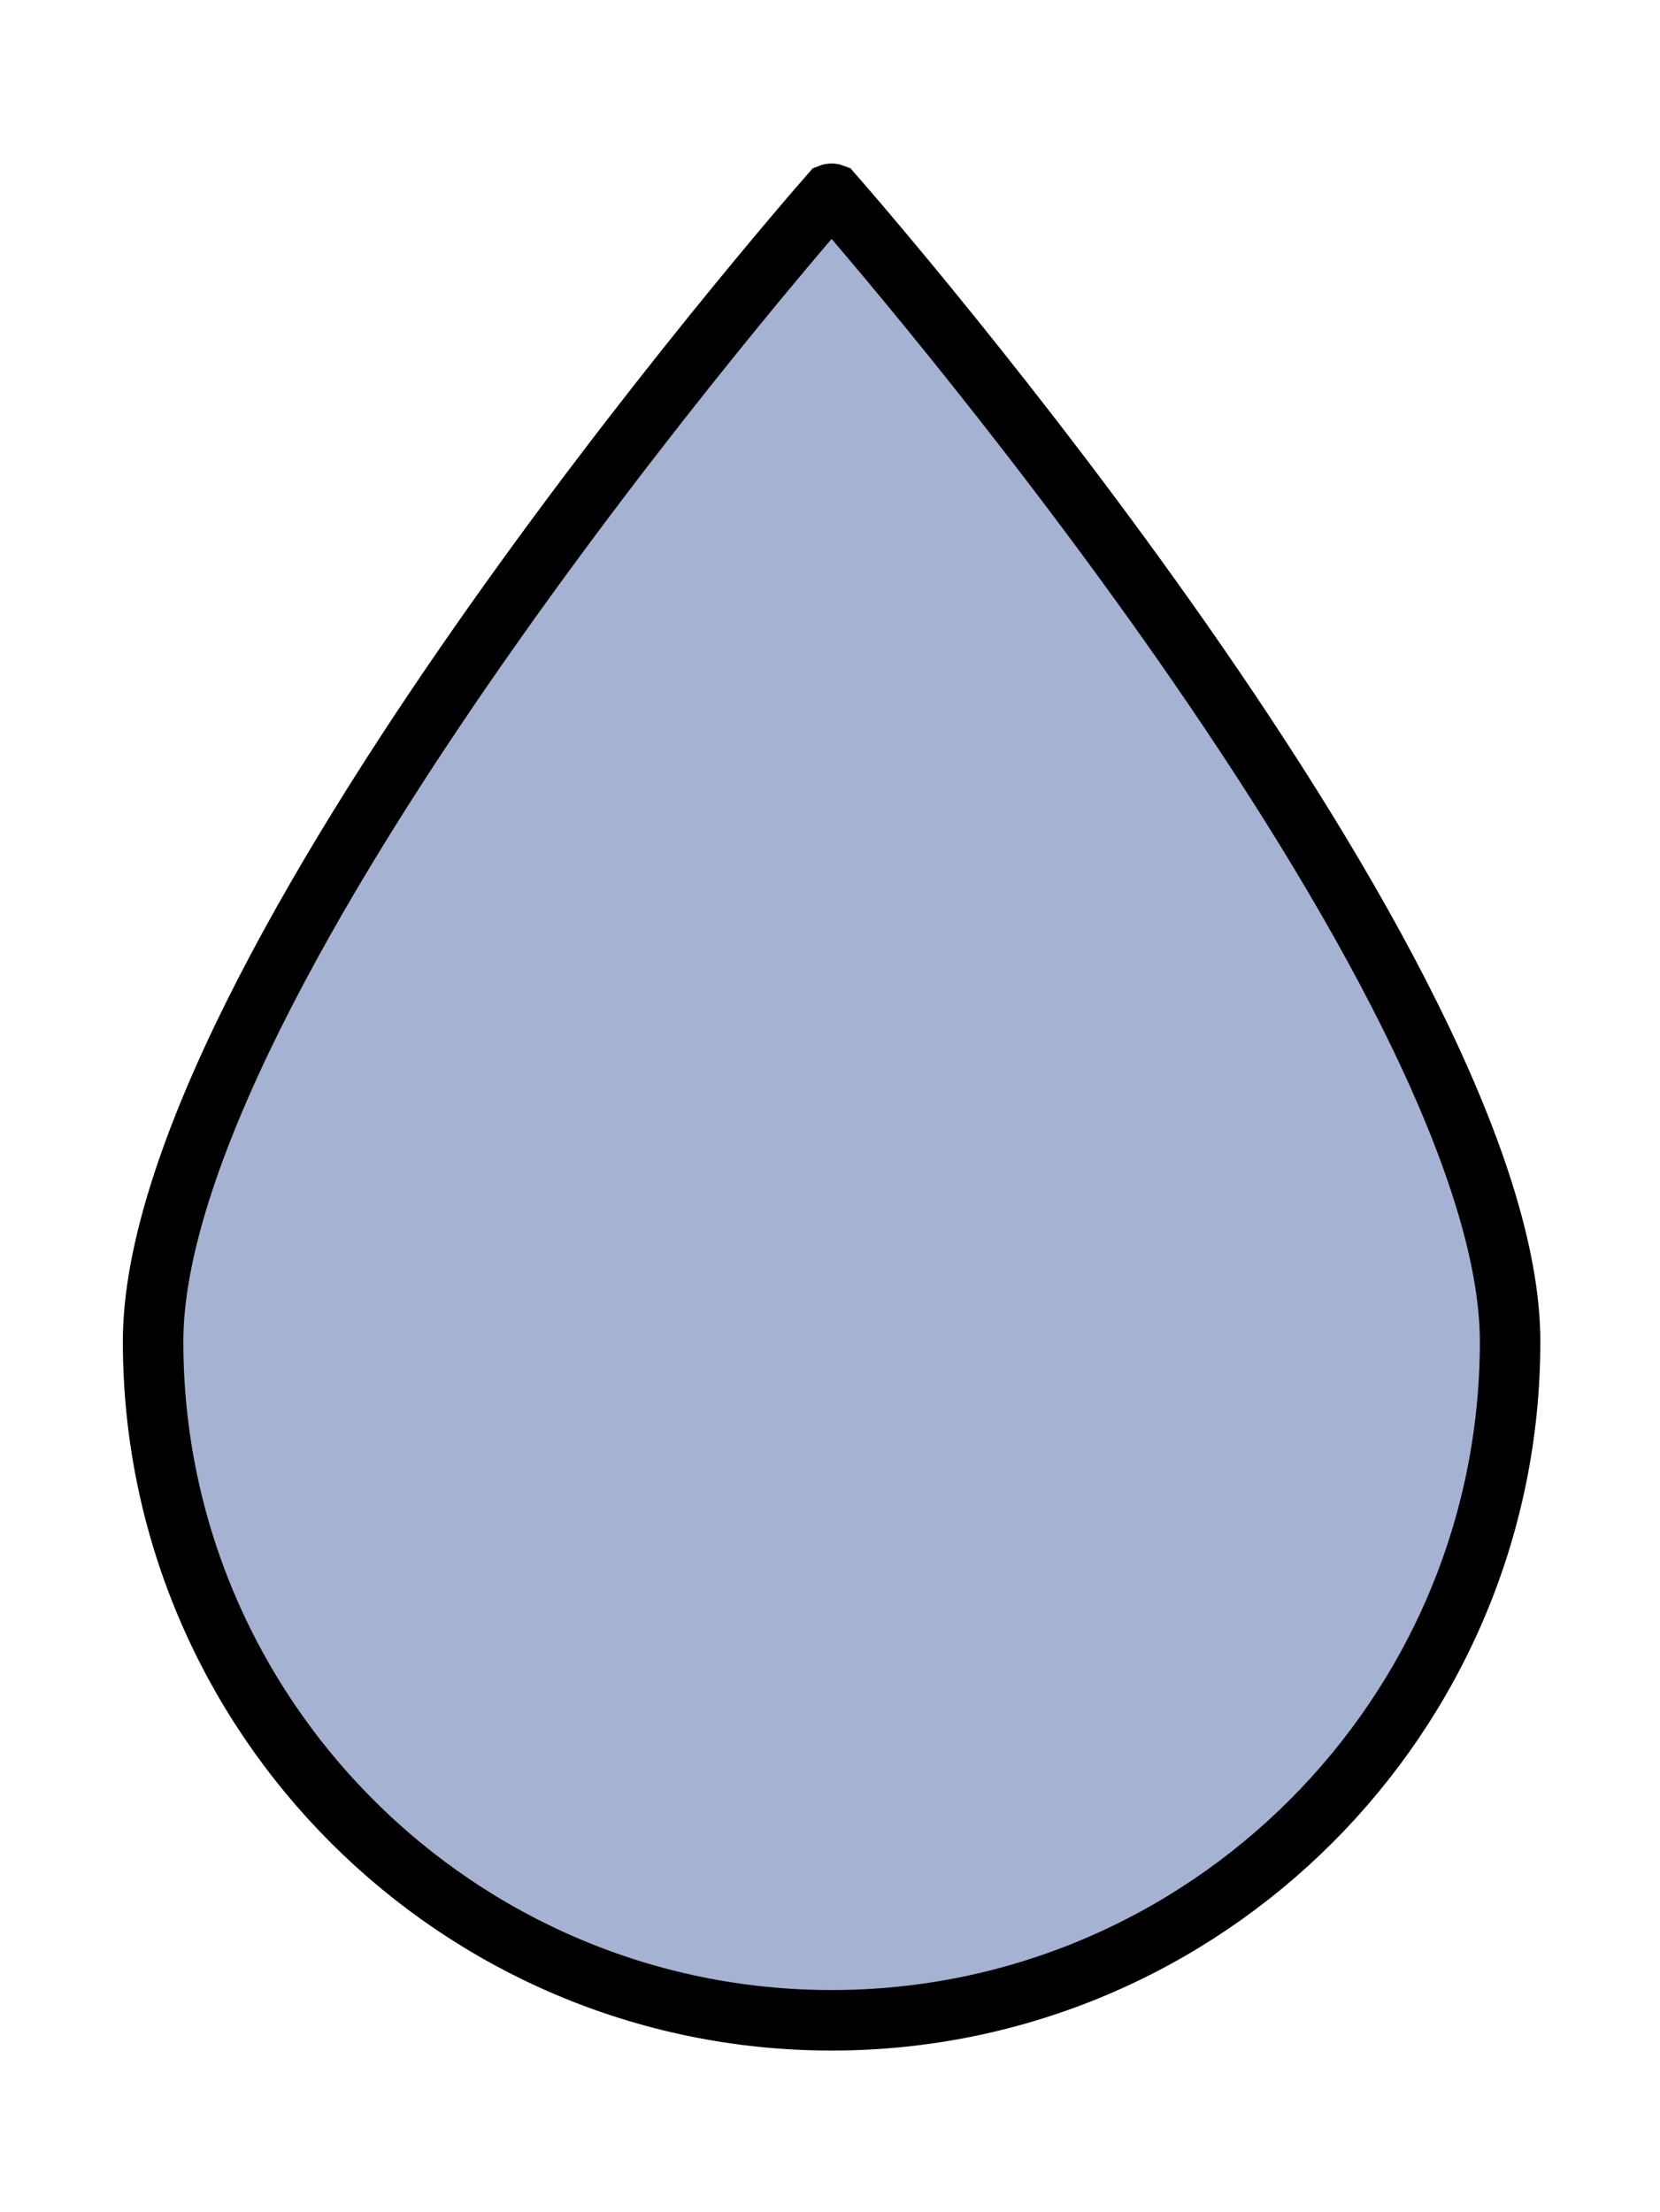 <svg width="247" height="329" viewBox="0 0 247 329" fill="none" xmlns="http://www.w3.org/2000/svg">
<path d="M224.696 199.534C224.696 255.201 179.404 300.492 123.738 300.492C68.071 300.492 22.78 255.201 22.78 199.534C22.78 186.424 28.493 169.545 37.652 151.116C46.746 132.82 58.961 113.53 71.377 95.758C96.083 60.392 121.32 31.412 123.572 28.843C123.603 28.831 123.661 28.817 123.738 28.817C123.814 28.817 123.872 28.831 123.904 28.843C126.156 31.412 151.392 60.392 176.099 95.758C188.515 113.53 200.73 132.82 209.824 151.116C218.983 169.545 224.696 186.424 224.696 199.534Z" fill="#A5B2D2" stroke="black" stroke-width="9"/>
</svg>
